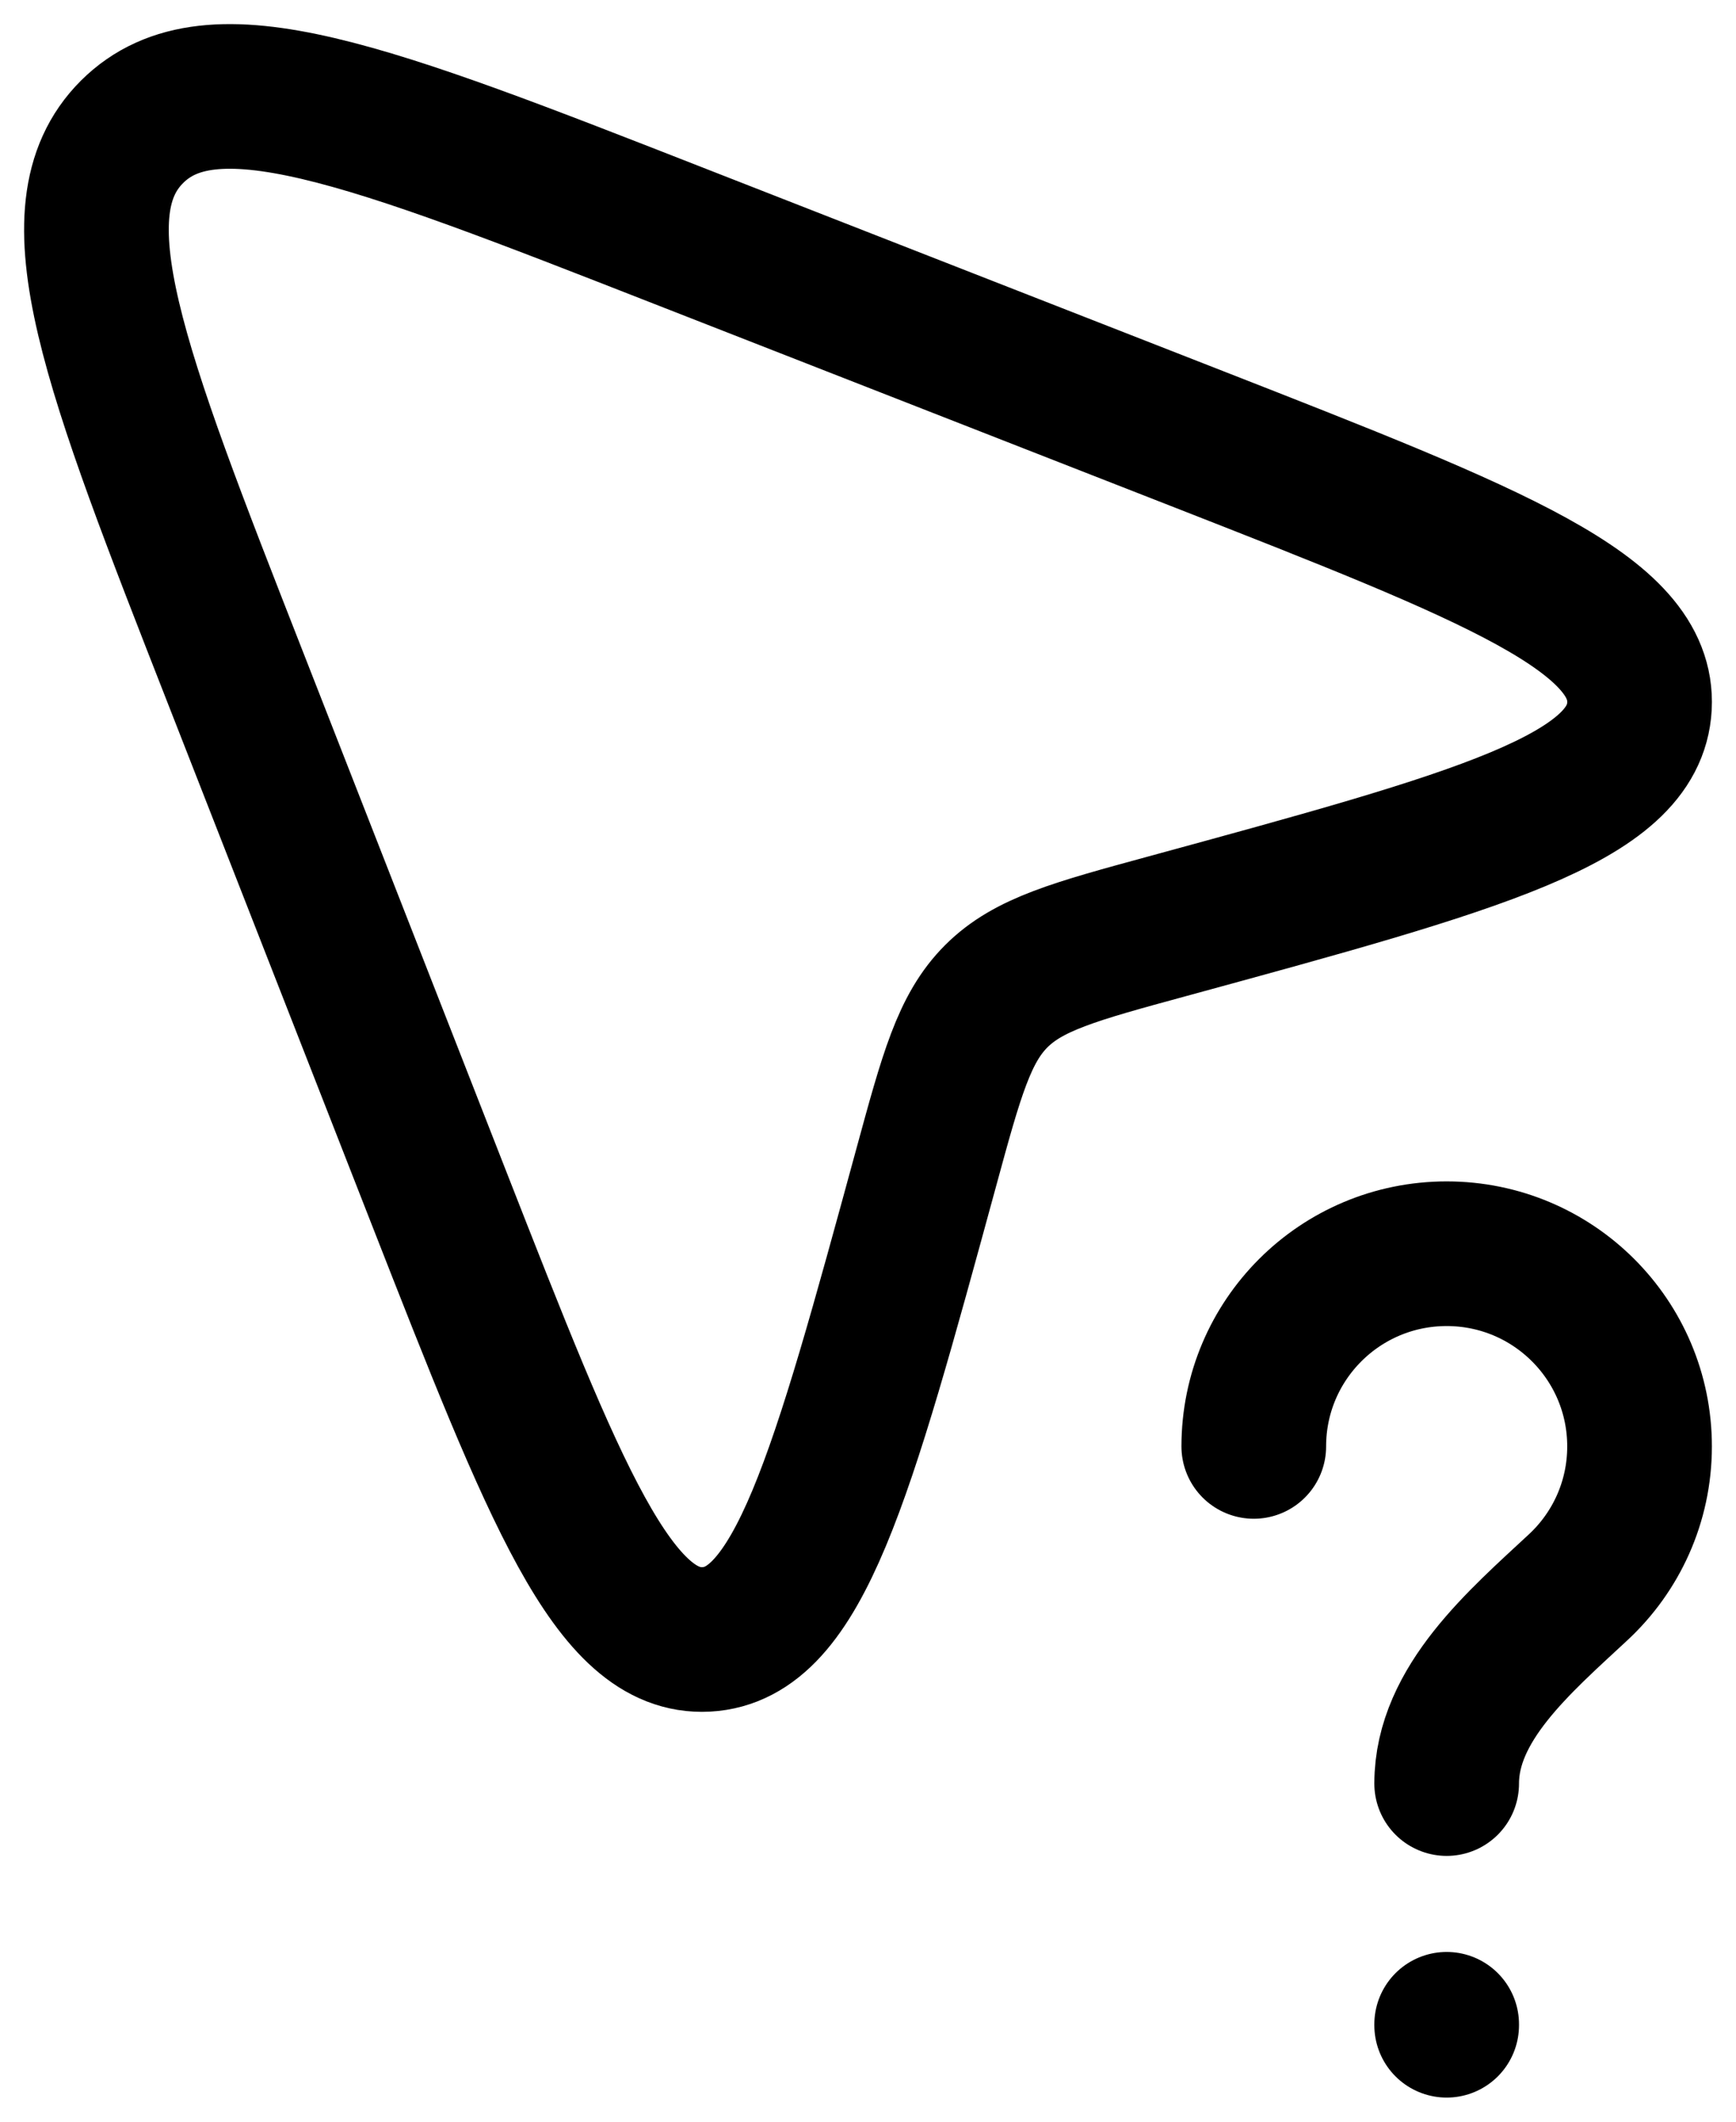 <svg width="18" height="22" viewBox="0 0 18 22" fill="none" xmlns="http://www.w3.org/2000/svg">
<g id="Vector">
<path id="Vector_2" d="M15 20.99V21M13 14.998C13 13.894 13.895 13 15 13C16.105 13 17 13.894 17 14.998C17 15.575 16.755 16.095 16.363 16.459C15.757 17.023 15 17.666 15 18.494M7.047 2.449L12.41 4.547C15.503 5.758 17.05 6.363 16.999 7.323C16.948 8.283 15.333 8.723 12.105 9.604C11.144 9.866 10.663 9.997 10.33 10.33C9.997 10.663 9.866 11.144 9.604 12.105C8.723 15.333 8.283 16.948 7.323 16.999C6.363 17.05 5.758 15.503 4.547 12.41L2.449 7.047C1.181 3.808 0.548 2.189 1.368 1.368C2.189 0.548 3.808 1.181 7.047 2.449Z" stroke="black" stroke-width="1.5" stroke-linecap="round" stroke-linejoin="round"/>
</g>
</svg>
